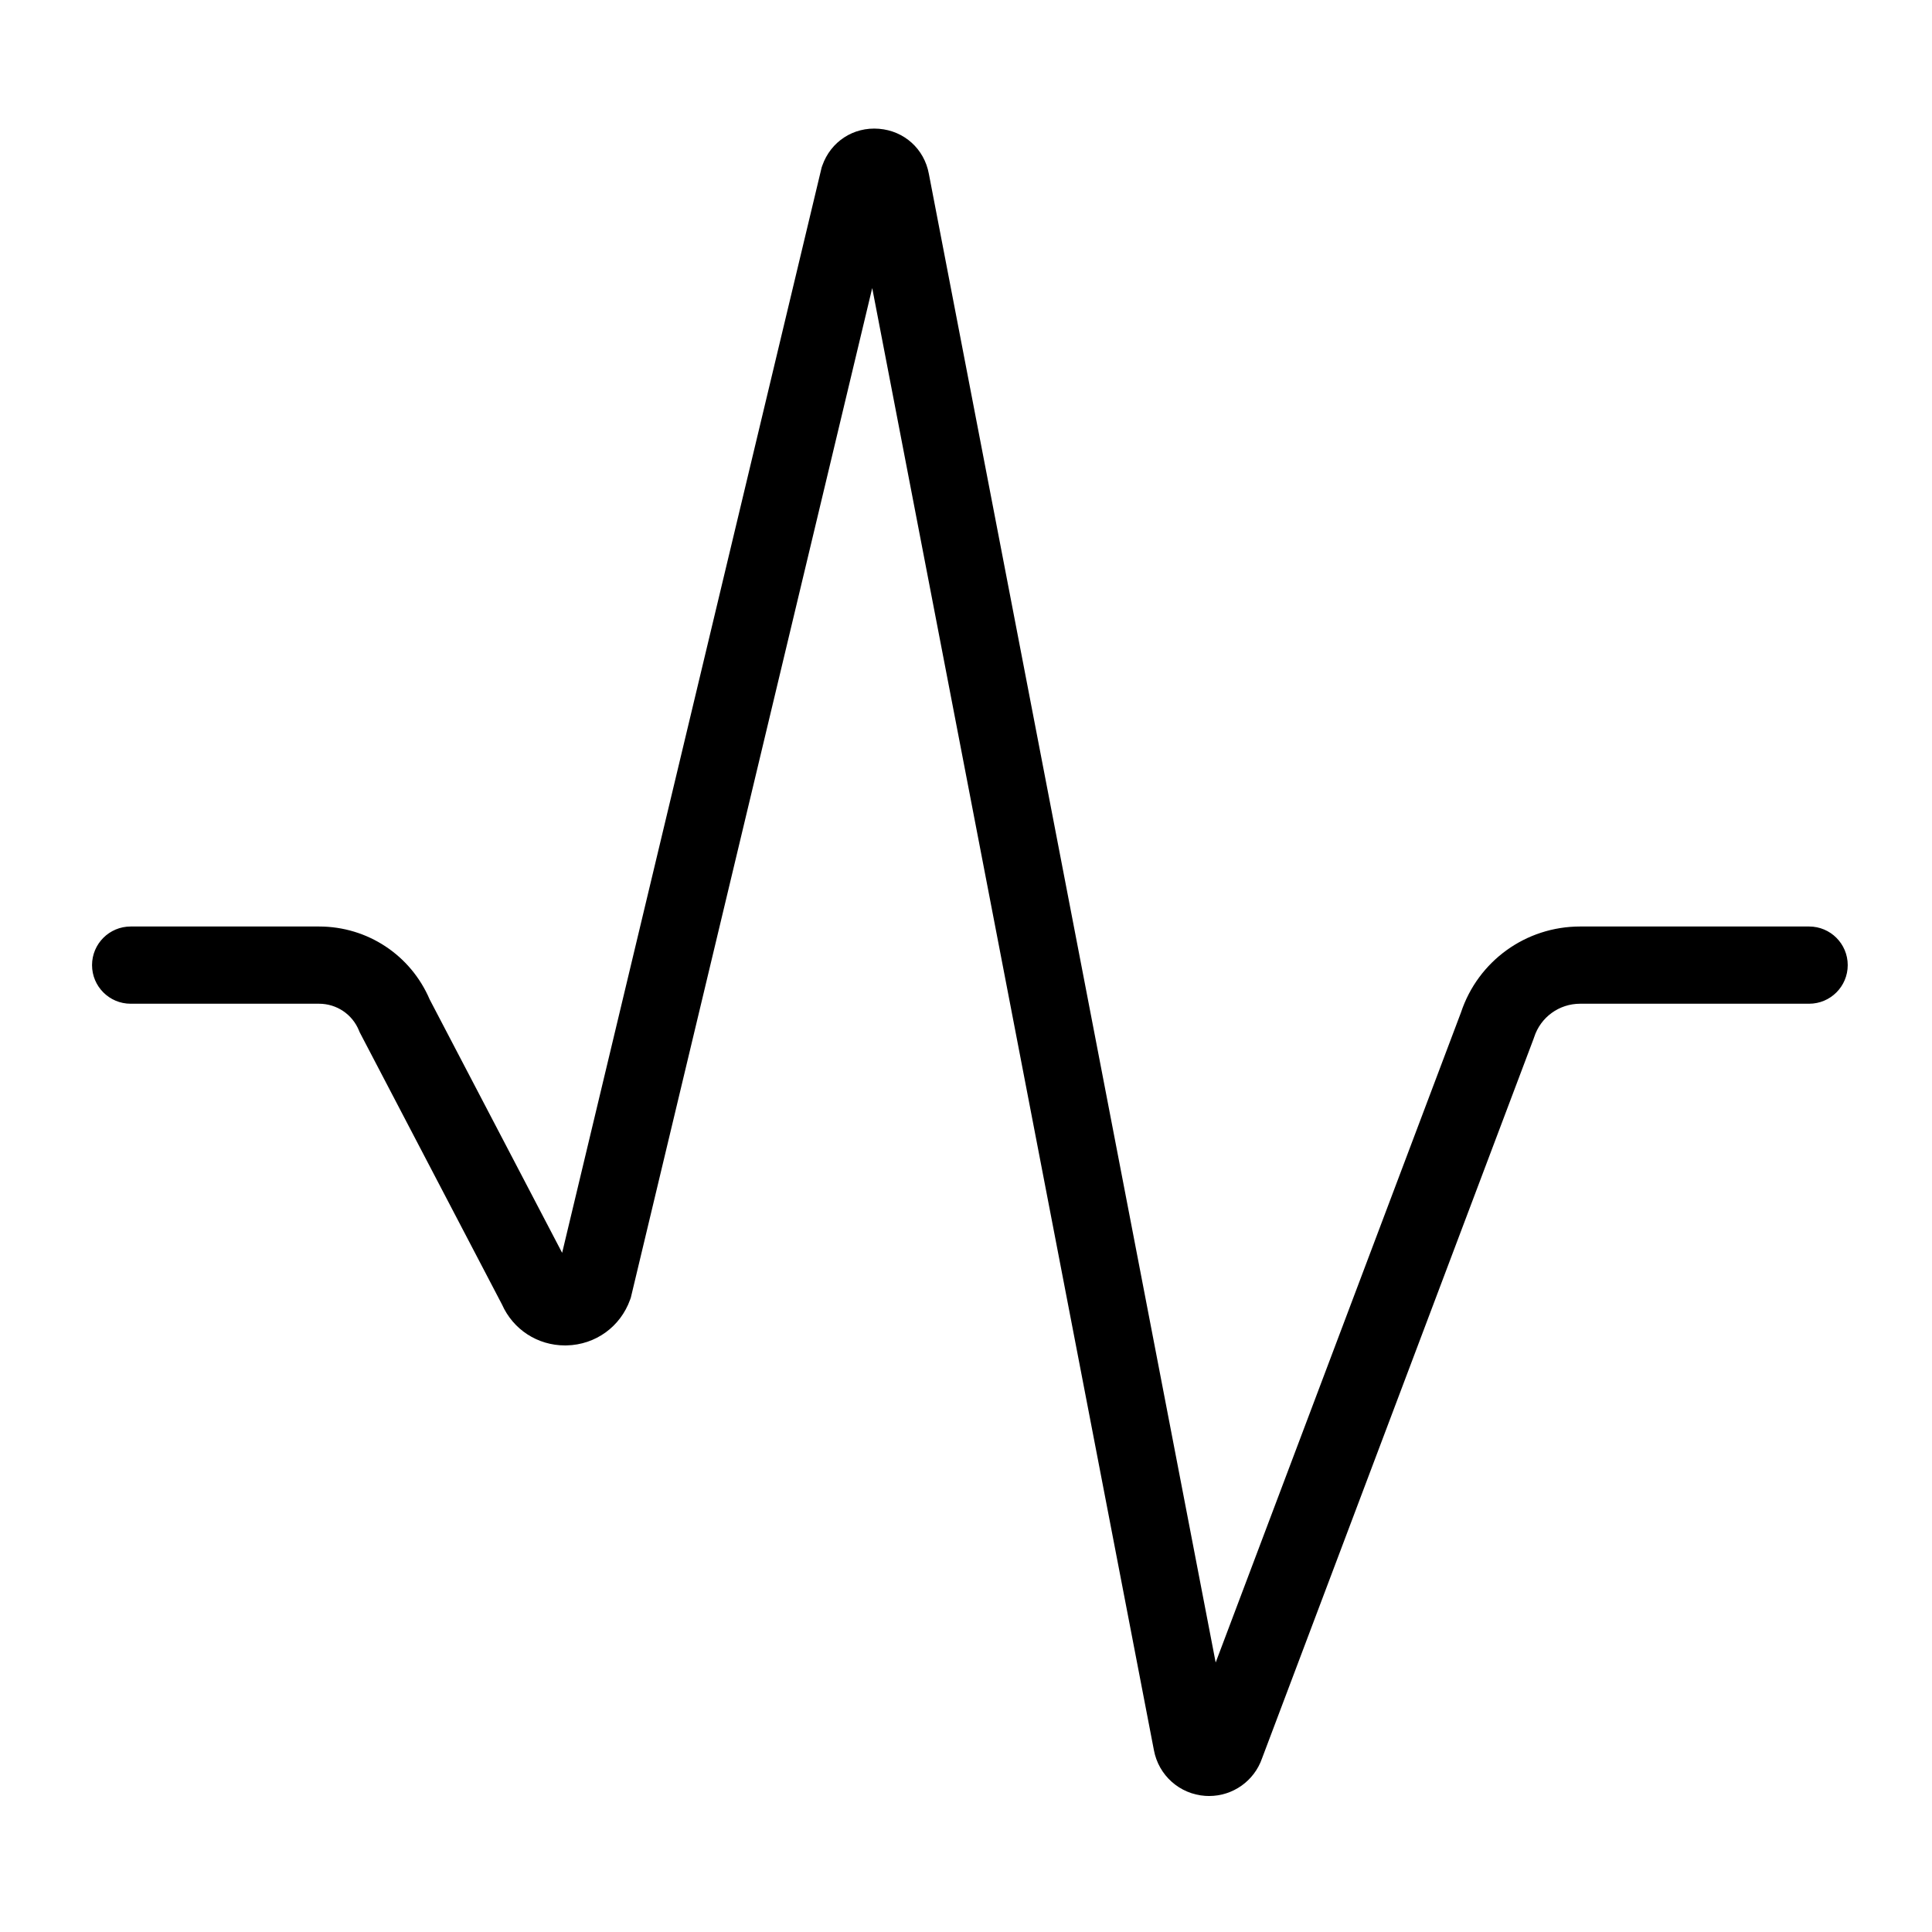 <svg t="1653895801722" class="icon" viewBox="0 0 1024 1024" version="1.1" xmlns="http://www.w3.org/2000/svg" p-id="3051" width="200" height="200"><path d="M640.855 951.92c-0.685 0-1.371-0.024-2.063-0.071-13.582-0.932-24.745-10.904-27.207-24.279L462.293 152.678 334.352 687.772l-0.375 1.048c-5.15 14.403-18.358 23.932-33.649 24.276-0.284 0.007-0.57 0.01-0.853 0.01-14.566 0-27.499-8.412-33.408-21.7l-75.443-144.318-0.362-0.884c-3.531-8.63-11.837-14.206-21.16-14.206L69.249 531.998c-11.303 0-20.466-9.164-20.466-20.466 0-11.303 9.163-20.466 20.466-20.466l99.851 0c25.667 0 48.569 15.144 58.641 38.672l70.203 134.293L435.486 88.775l0.343-0.982c4.466-12.772 16.522-20.633 30.014-19.54 13.424 1.079 24.041 10.672 26.474 23.898L644.329 881.163l130.023-344.547c9.063-27.267 34.376-45.55 63.154-45.55l121.363 0c11.303 0 20.466 9.163 20.466 20.466 0 11.302-9.163 20.466-20.466 20.466L837.508 531.997c-11.149 0-20.945 7.125-24.377 17.731l-0.323 0.923L668.919 931.937C664.75 943.958 653.47 951.919 640.855 951.92z" p-id="3052"></path></svg>